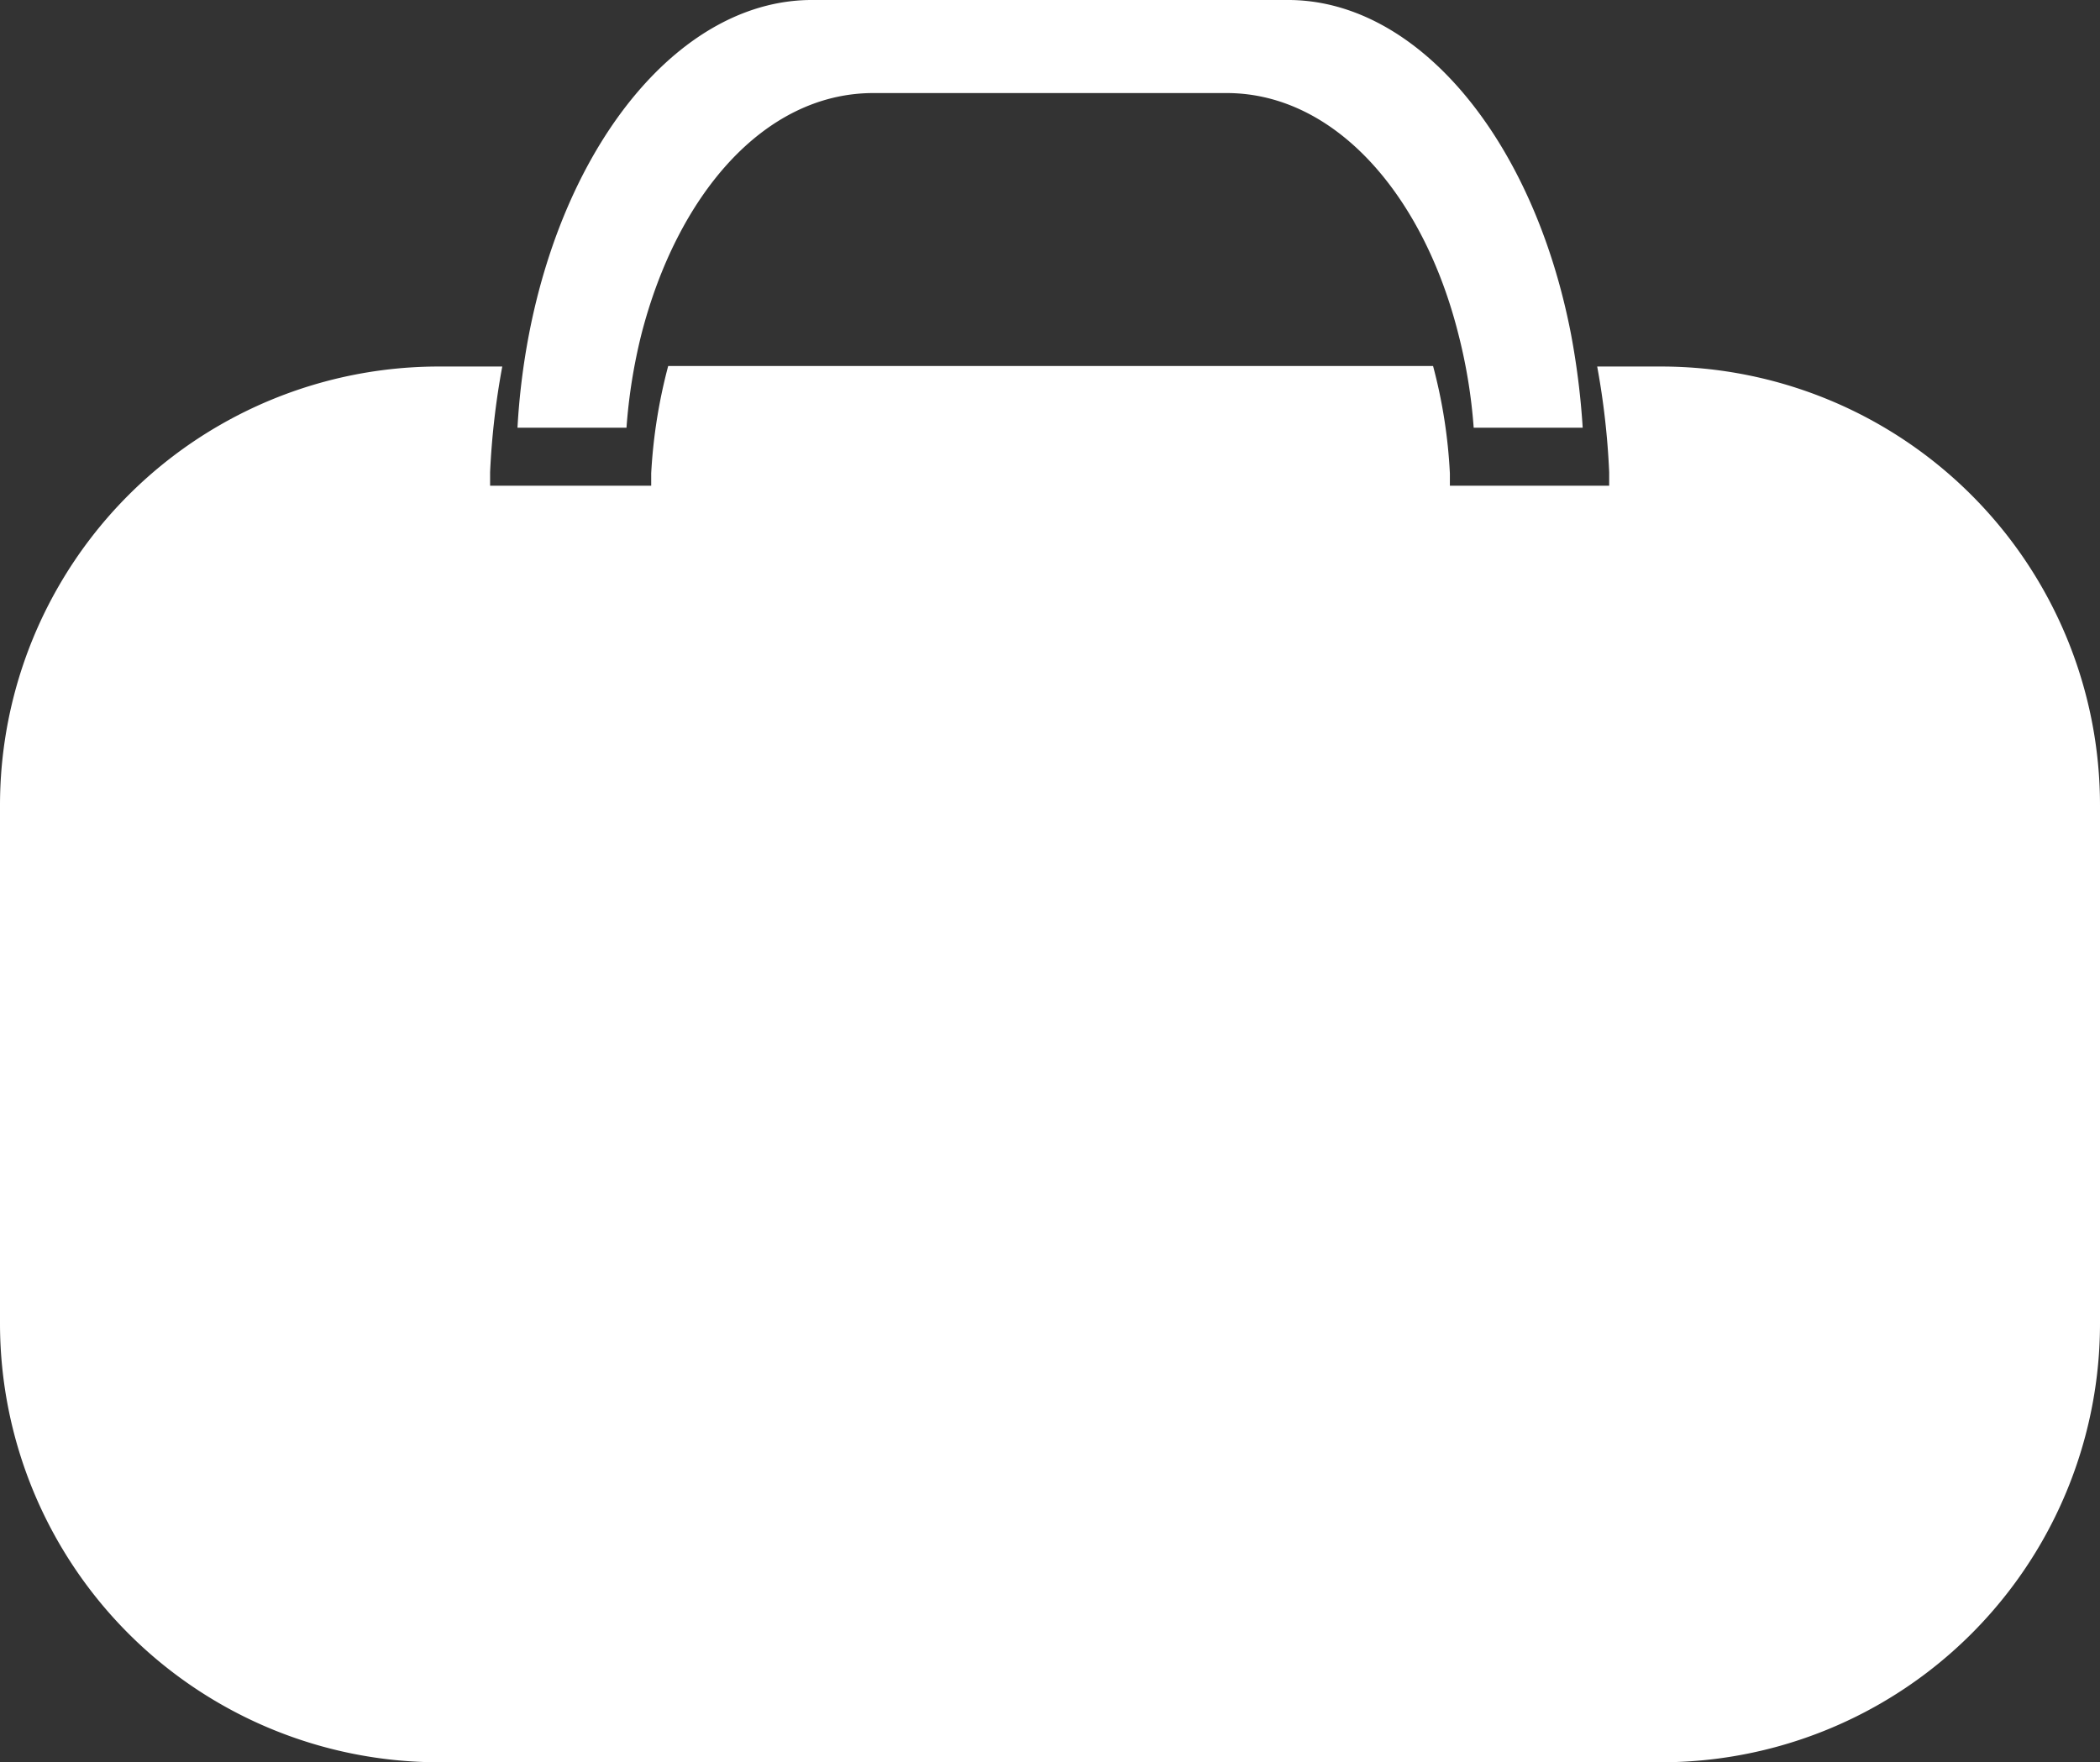 <svg xmlns="http://www.w3.org/2000/svg" viewBox="0 0 117.32 98.47"><rect x="0" y="0" width="117.32" height="98.47" fill="#333333" stroke="none"/><defs><style>.cls-1{fill:#fff;}</style></defs><title>game</title><g id="圖層_3" data-name="圖層 3"><path class="cls-1" d="M92.8,20.48H89.23a43.06,43.06,0,0,1,.67,5.91l0,.75H81l0-.69a28.77,28.77,0,0,0-.94-6H37.33a29.44,29.44,0,0,0-.95,6l0,.69h-9l0-.75a43.05,43.05,0,0,1,.68-5.91H24.53A24.52,24.52,0,0,0,0,45V73.94A24.53,24.53,0,0,0,24.53,98.47H92.8a24.52,24.52,0,0,0,24.52-24.53V45A24.52,24.52,0,0,0,92.8,20.48Z"/><path class="cls-1" d="M35.83,18.69c2-7.78,6.82-13.43,12.87-13.49H68.62c6,.06,10.91,5.71,12.86,13.49a29.67,29.67,0,0,1,.85,5.21h6.09a42.86,42.86,0,0,0-.65-5.21C85.66,7.74,79.15-.07,71.86,0H45.46c-7.3-.07-13.8,7.74-15.91,18.69a39.25,39.25,0,0,0-.64,5.21H35A30.64,30.64,0,0,1,35.83,18.69Z"/></g></svg>
